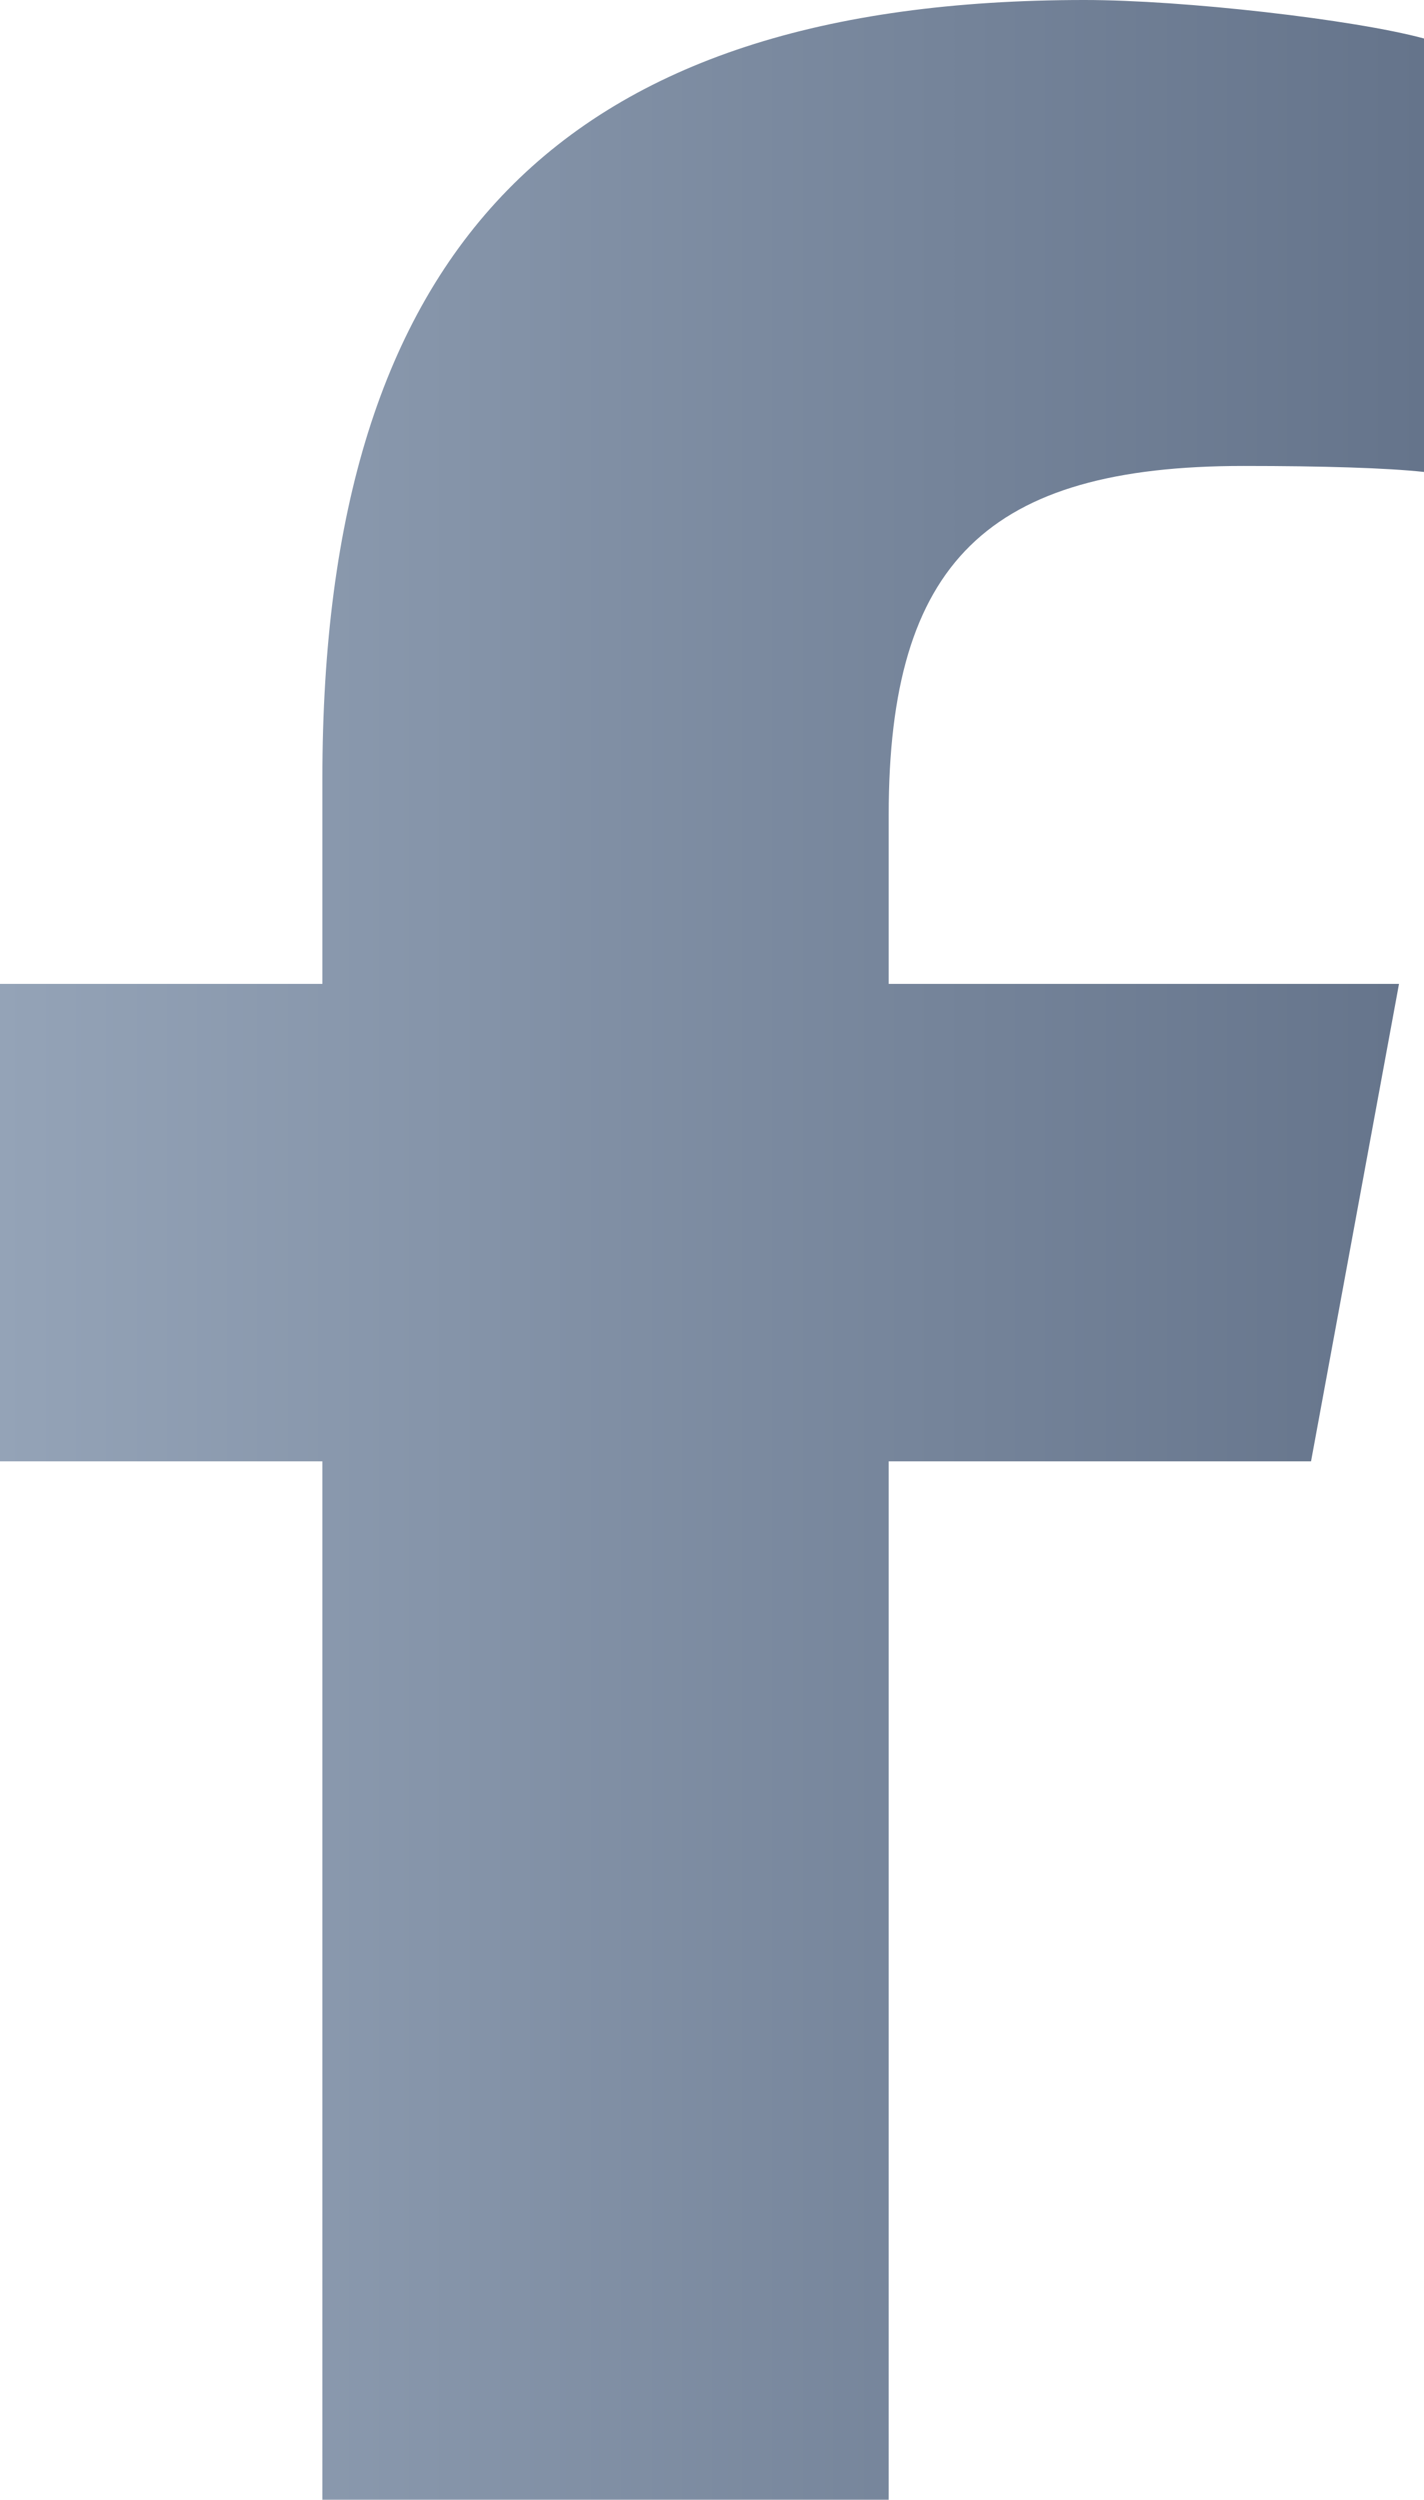 <?xml version="1.0" encoding="UTF-8"?><svg id="a" xmlns="http://www.w3.org/2000/svg" xmlns:xlink="http://www.w3.org/1999/xlink" viewBox="0 0 28.49 50"><defs><style>.c{fill:url(#b);}</style><linearGradient id="b" x1="0" y1="25" x2="28.49" y2="25" gradientUnits="userSpaceOnUse"><stop offset="0" stop-color="#94a3b7"/><stop offset="1" stop-color="#65748b"/></linearGradient></defs><path class="c" d="M6.45,29.23v20.77h11.33v-20.77h8.45l1.76-9.55h-10.21v-3.38c0-5.05,1.98-6.98,7.1-6.98,1.59,0,2.87.04,3.61.12V.77c-1.4-.38-4.81-.77-6.79-.77C11.26,0,6.45,4.93,6.45,15.57v4.11H0v9.55h6.45Z"/></svg>